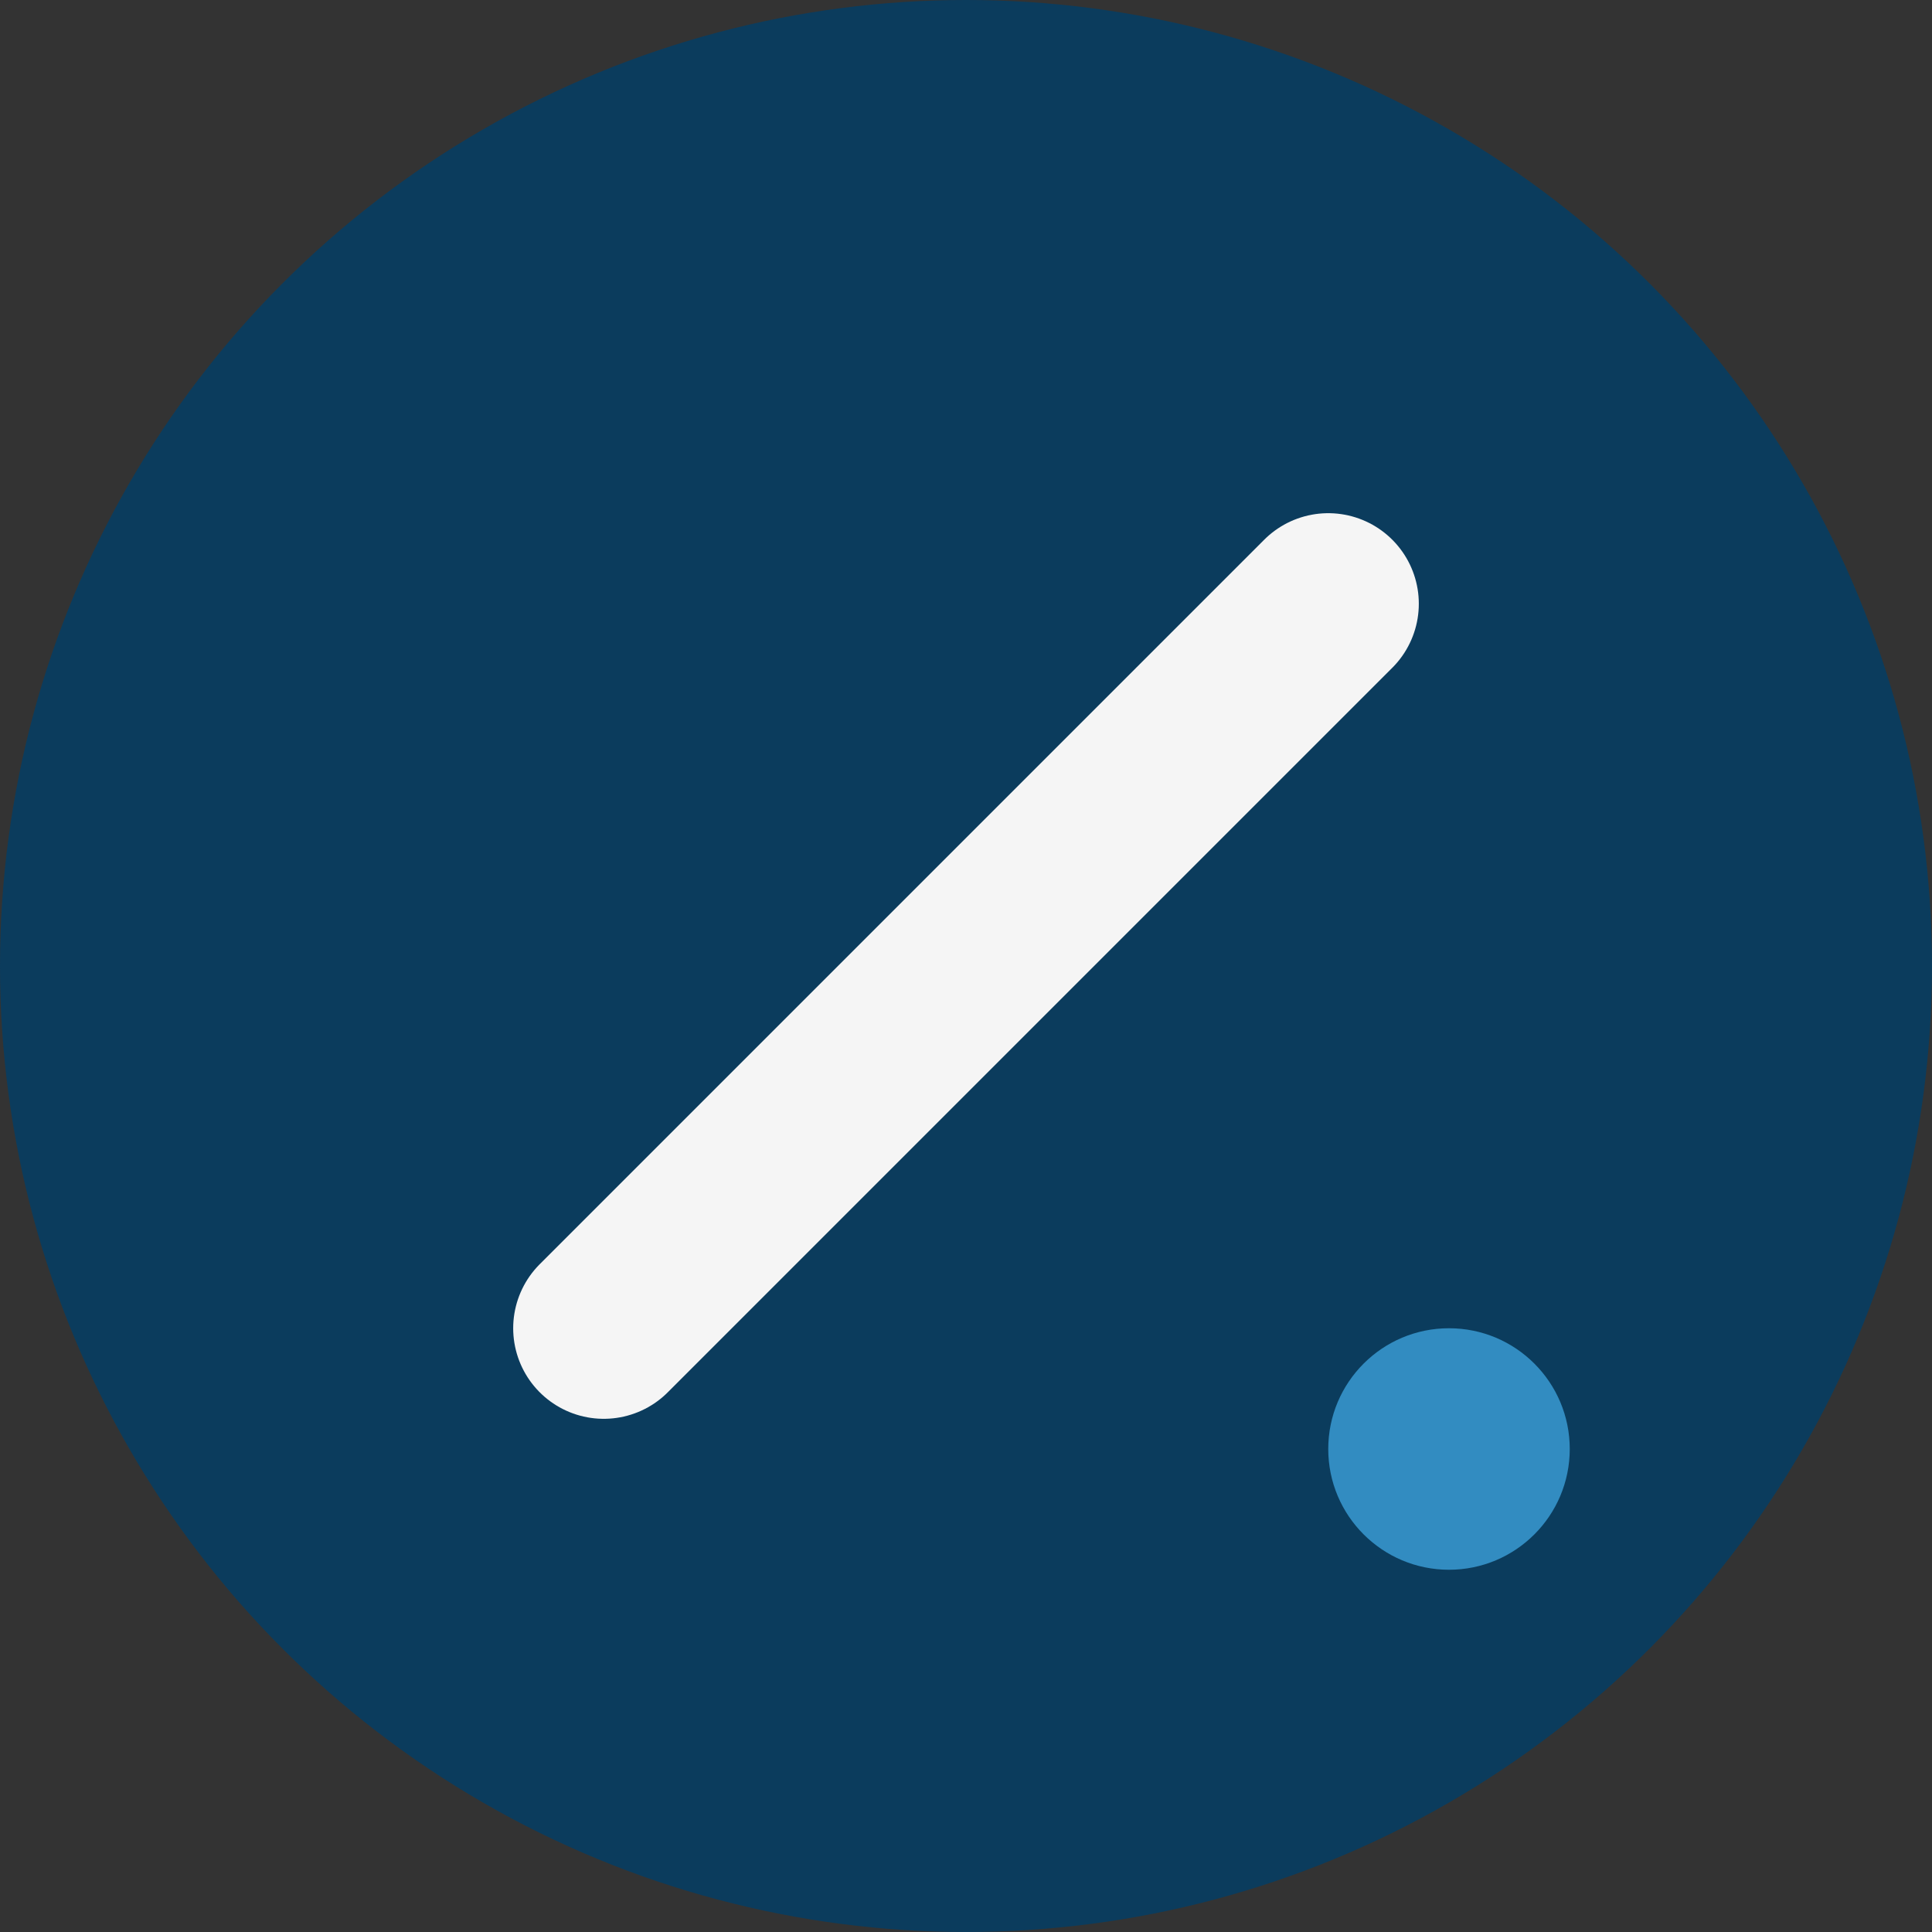 <svg xmlns="http://www.w3.org/2000/svg" viewBox="0 0 64 64">
  <rect x="0" y="0" width="64" height="64" fill="#333333" stroke="none"/>
  <circle cx="32" cy="32" r="32" fill="#0B3C5D"/>
  <path d="M20 44 L44 20" stroke="#F5F5F5" stroke-width="6" stroke-linecap="round"/>
  <circle cx="48" cy="48" r="4" fill="#328CC1"/>
</svg>
